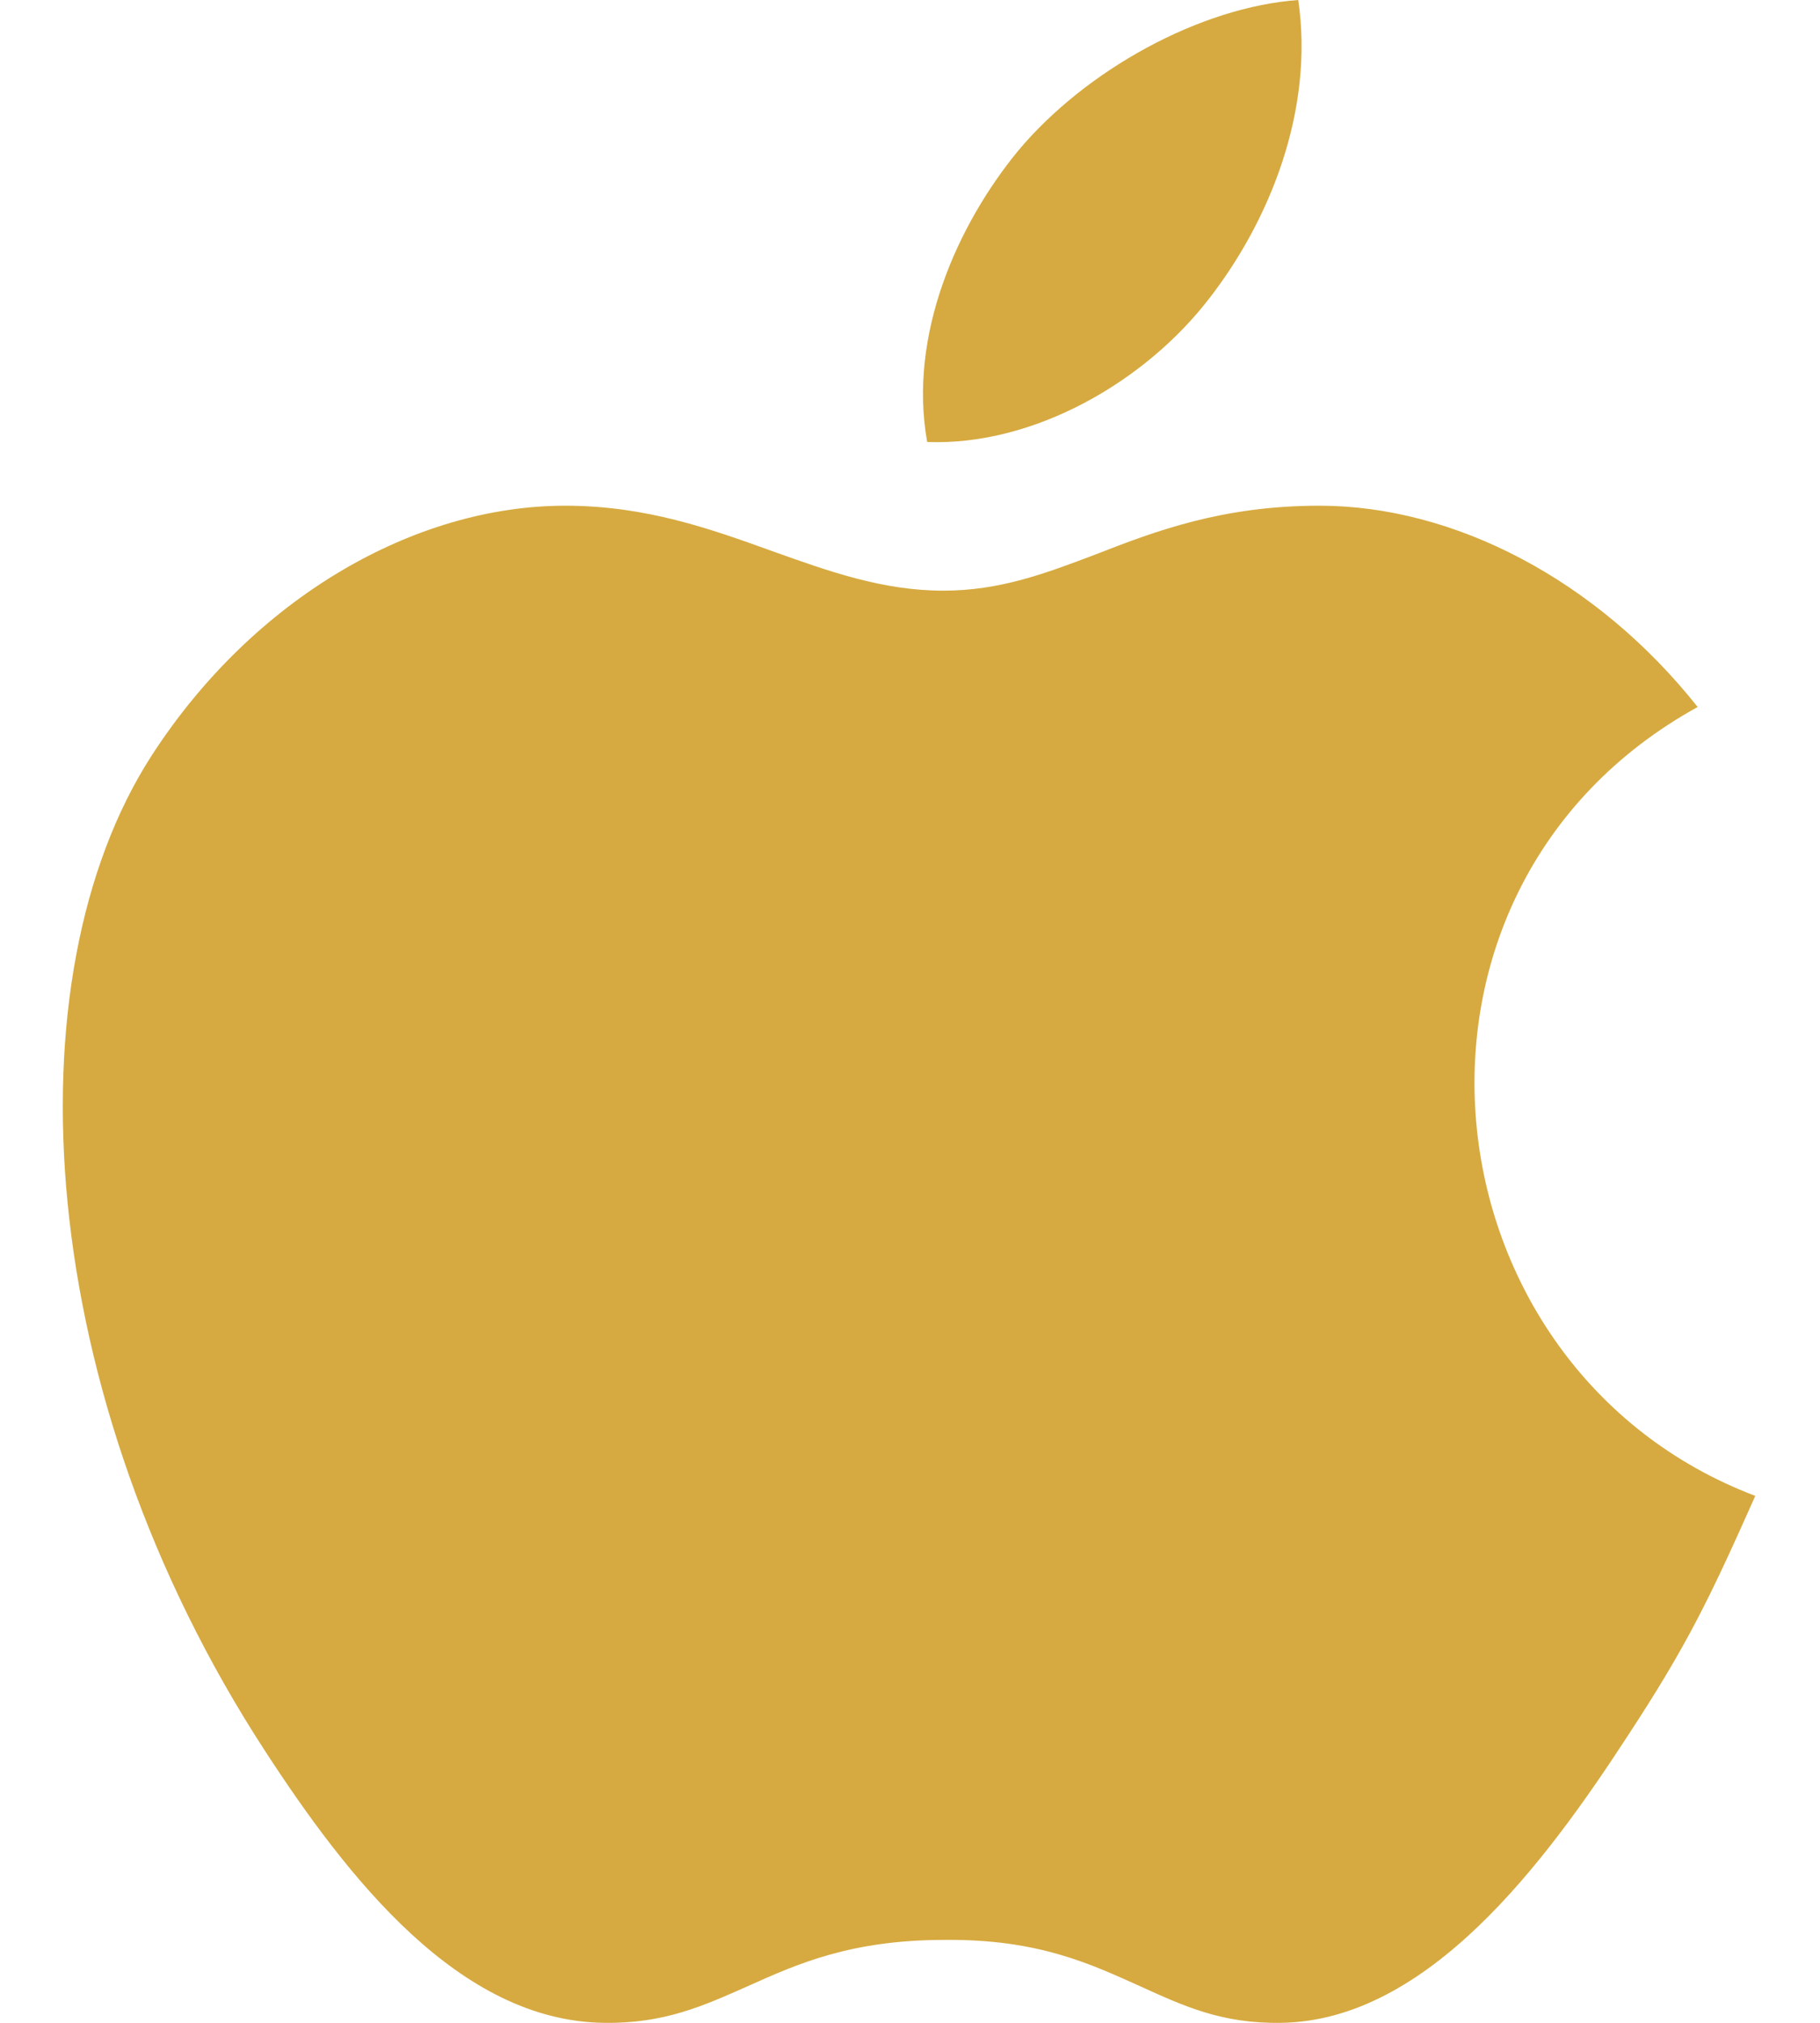 <svg width="18" height="20" viewBox="0 0 18 20" fill="none" xmlns="http://www.w3.org/2000/svg">
<path fill-rule="evenodd" clip-rule="evenodd" d="M16.1 17.16C16.69 16.26 16.91 15.8 17.36 14.79C14.04 13.53 13.51 8.8 16.79 6.99C15.79 5.73 14.38 5 13.05 5C12.09 5 11.43 5.25 10.84 5.48C10.34 5.67 9.89 5.84 9.33 5.84C8.73 5.84 8.2 5.65 7.64 5.45C7.03 5.23 6.39 5 5.59 5C4.1 5 2.51 5.91 1.5 7.47C0.08 9.67 0.33 13.79 2.62 17.31C3.44 18.57 4.54 19.98 5.97 20C6.57 20.01 6.96 19.83 7.39 19.64C7.88 19.42 8.41 19.18 9.34 19.18C10.27 19.17 10.79 19.42 11.28 19.64C11.7 19.83 12.08 20.01 12.67 20C14.12 19.98 15.28 18.42 16.1 17.16ZM12.84 0C13 1.1 12.55 2.19 11.96 2.95C11.33 3.77 10.23 4.41 9.17 4.37C8.98 3.31 9.47 2.22 10.07 1.49C10.74 0.69 11.87 0.07 12.84 0Z" fill="#D6AA40"/>
</svg>
